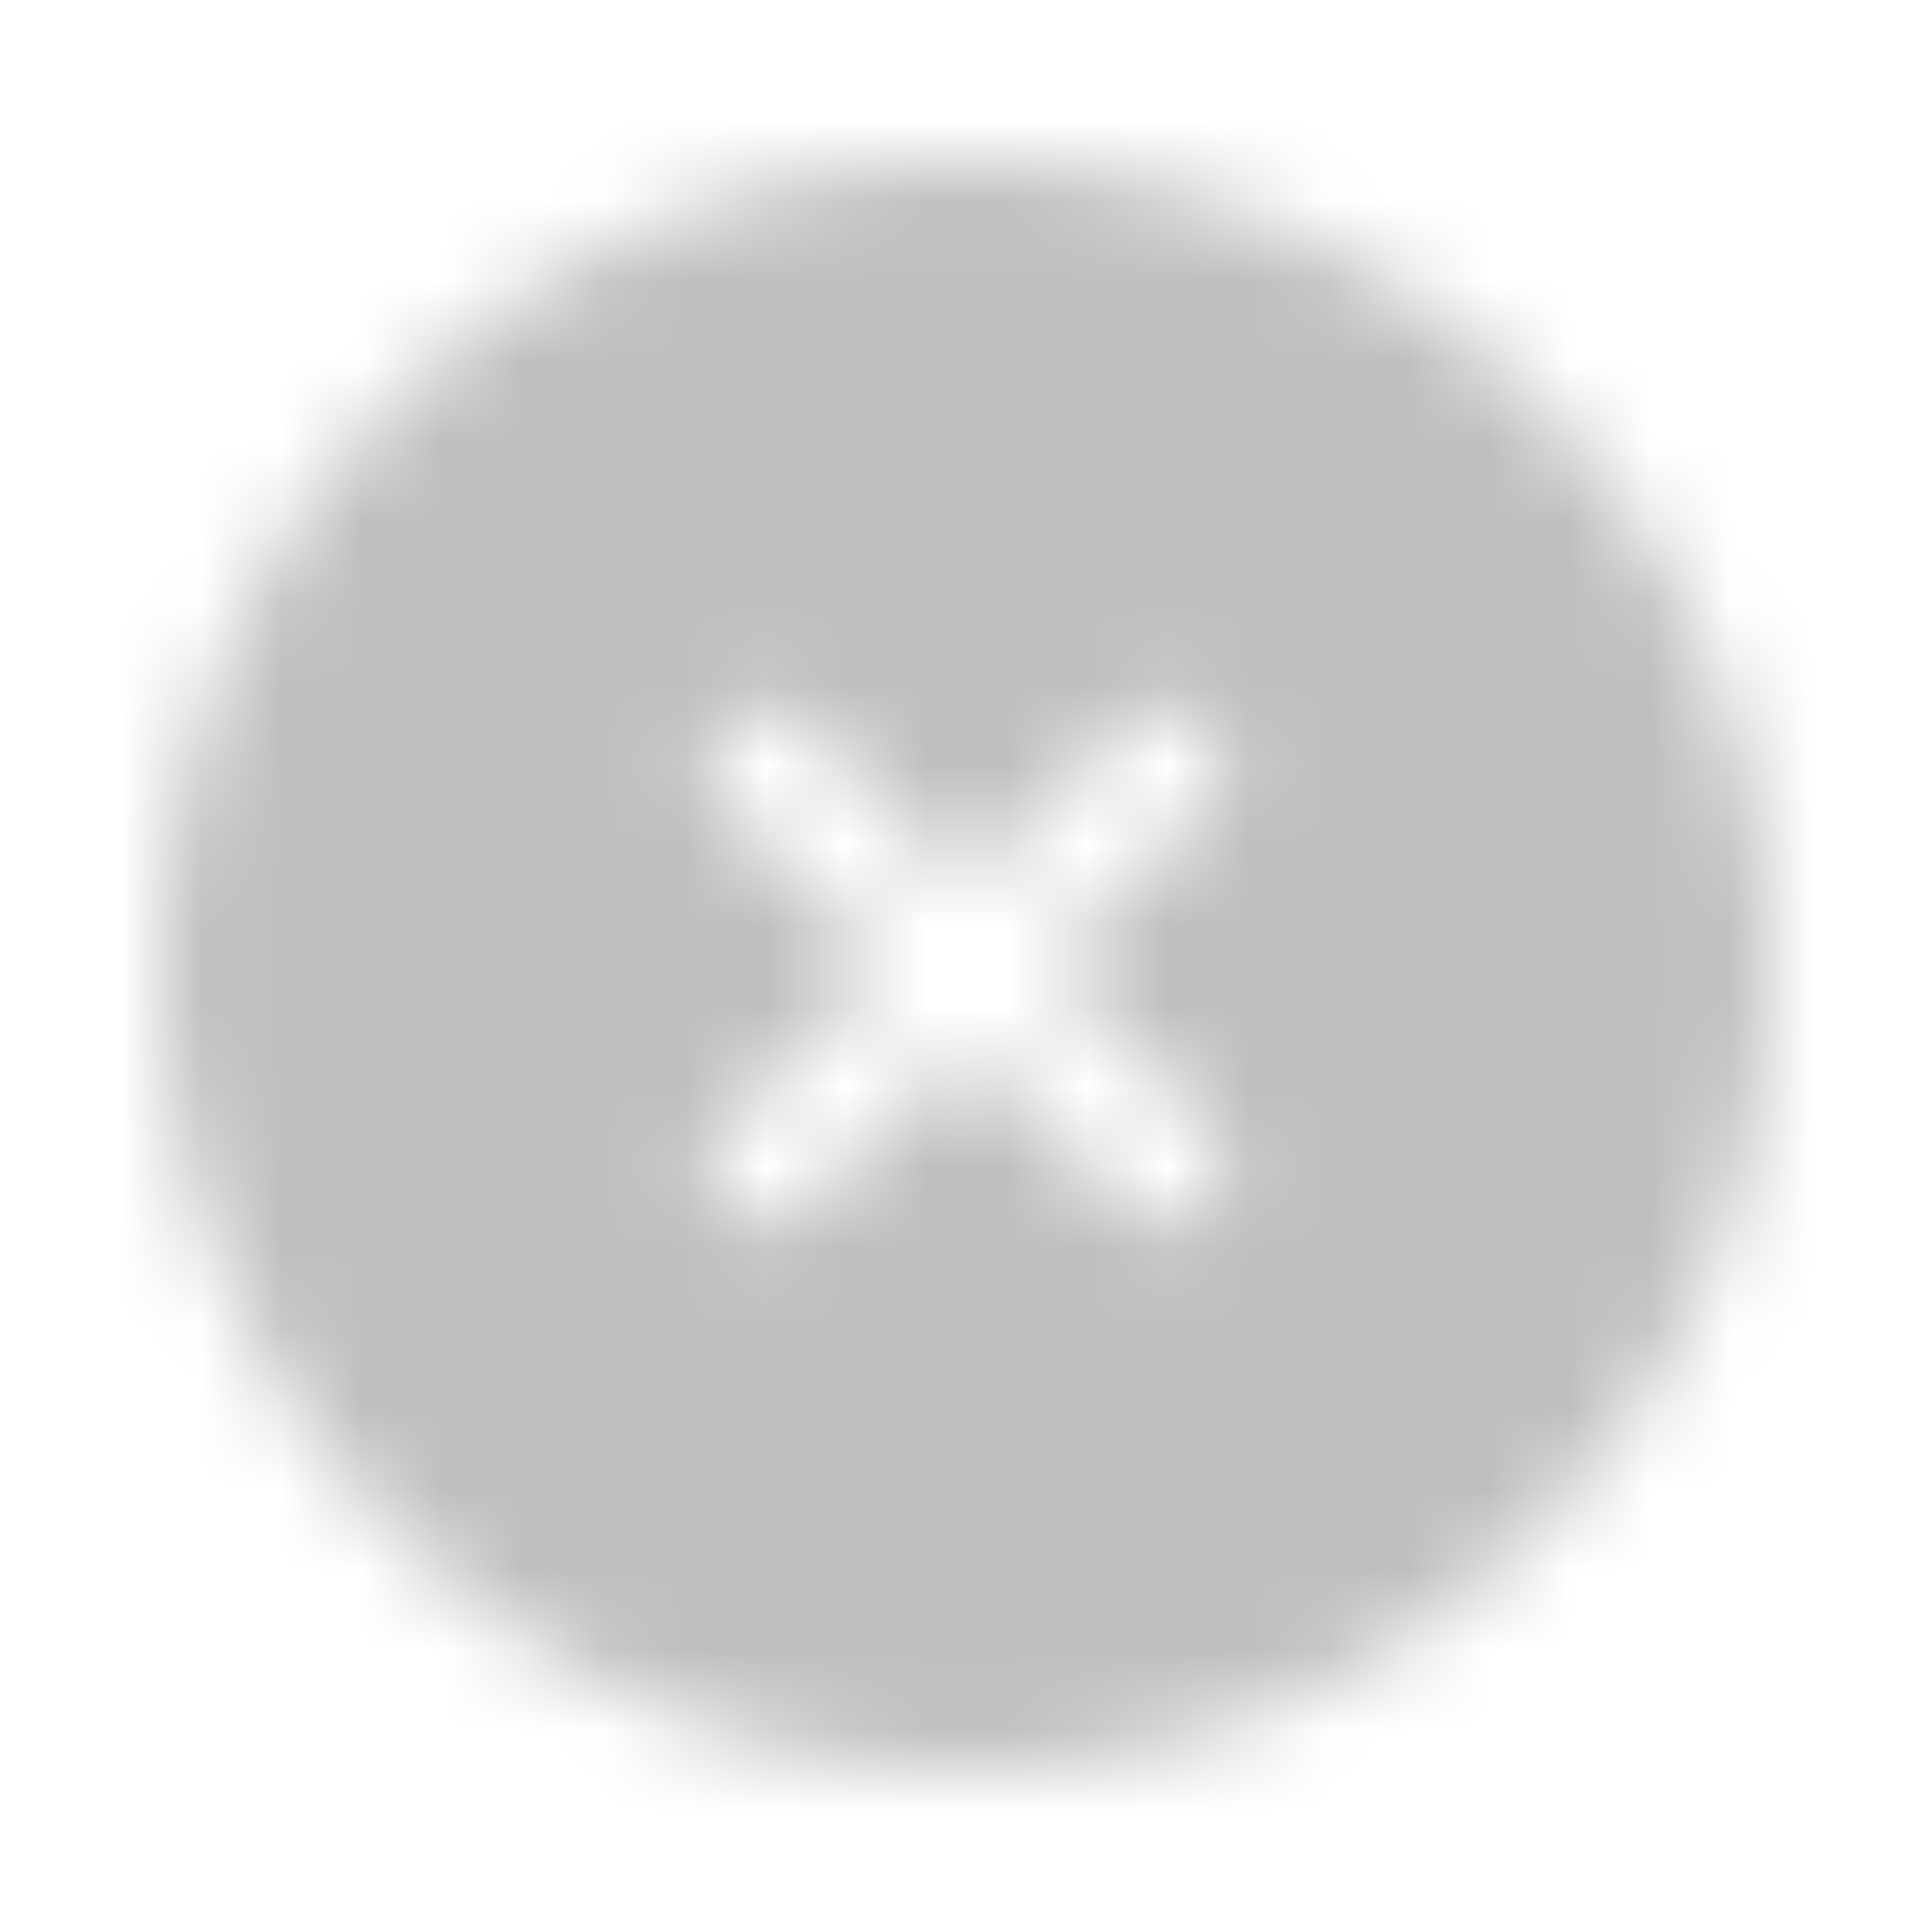 <svg xmlns="http://www.w3.org/2000/svg" xmlns:xlink="http://www.w3.org/1999/xlink" viewBox="0 0 24 24">
  <defs>
    <path id="reset-a" d="M12,22 C6.477,22 2,17.523 2,12 C2,6.477 6.477,2 12,2 C17.523,2 22,6.477 22,12 C22,17.523 17.523,22 12,22 Z M13.004,12 L15.036,9.991 C15.306,9.703 15.306,9.251 15.036,8.964 C14.749,8.694 14.297,8.694 14.009,8.964 L12,10.996 L9.991,8.964 C9.703,8.694 9.251,8.694 8.964,8.964 C8.694,9.251 8.694,9.703 8.964,9.991 L10.996,12 L8.964,14.009 C8.694,14.297 8.694,14.749 8.964,15.036 C9.251,15.306 9.703,15.306 9.991,15.036 L12,13.004 L14.009,15.036 C14.297,15.306 14.749,15.306 15.036,15.036 C15.306,14.749 15.306,14.297 15.036,14.009 L13.004,12 L13.004,12 Z"/>
  </defs>
  <g fill="none" fill-rule="evenodd">
    <mask id="reset-b" fill="#fff">
      <use xlink:href="#reset-a"/>
    </mask>
    <g fill="#000" fill-opacity=".25" mask="url(#reset-b)">
      <rect width="24" height="24" transform="matrix(1 0 0 -1 0 24)"/>
    </g>
  </g>
</svg>
